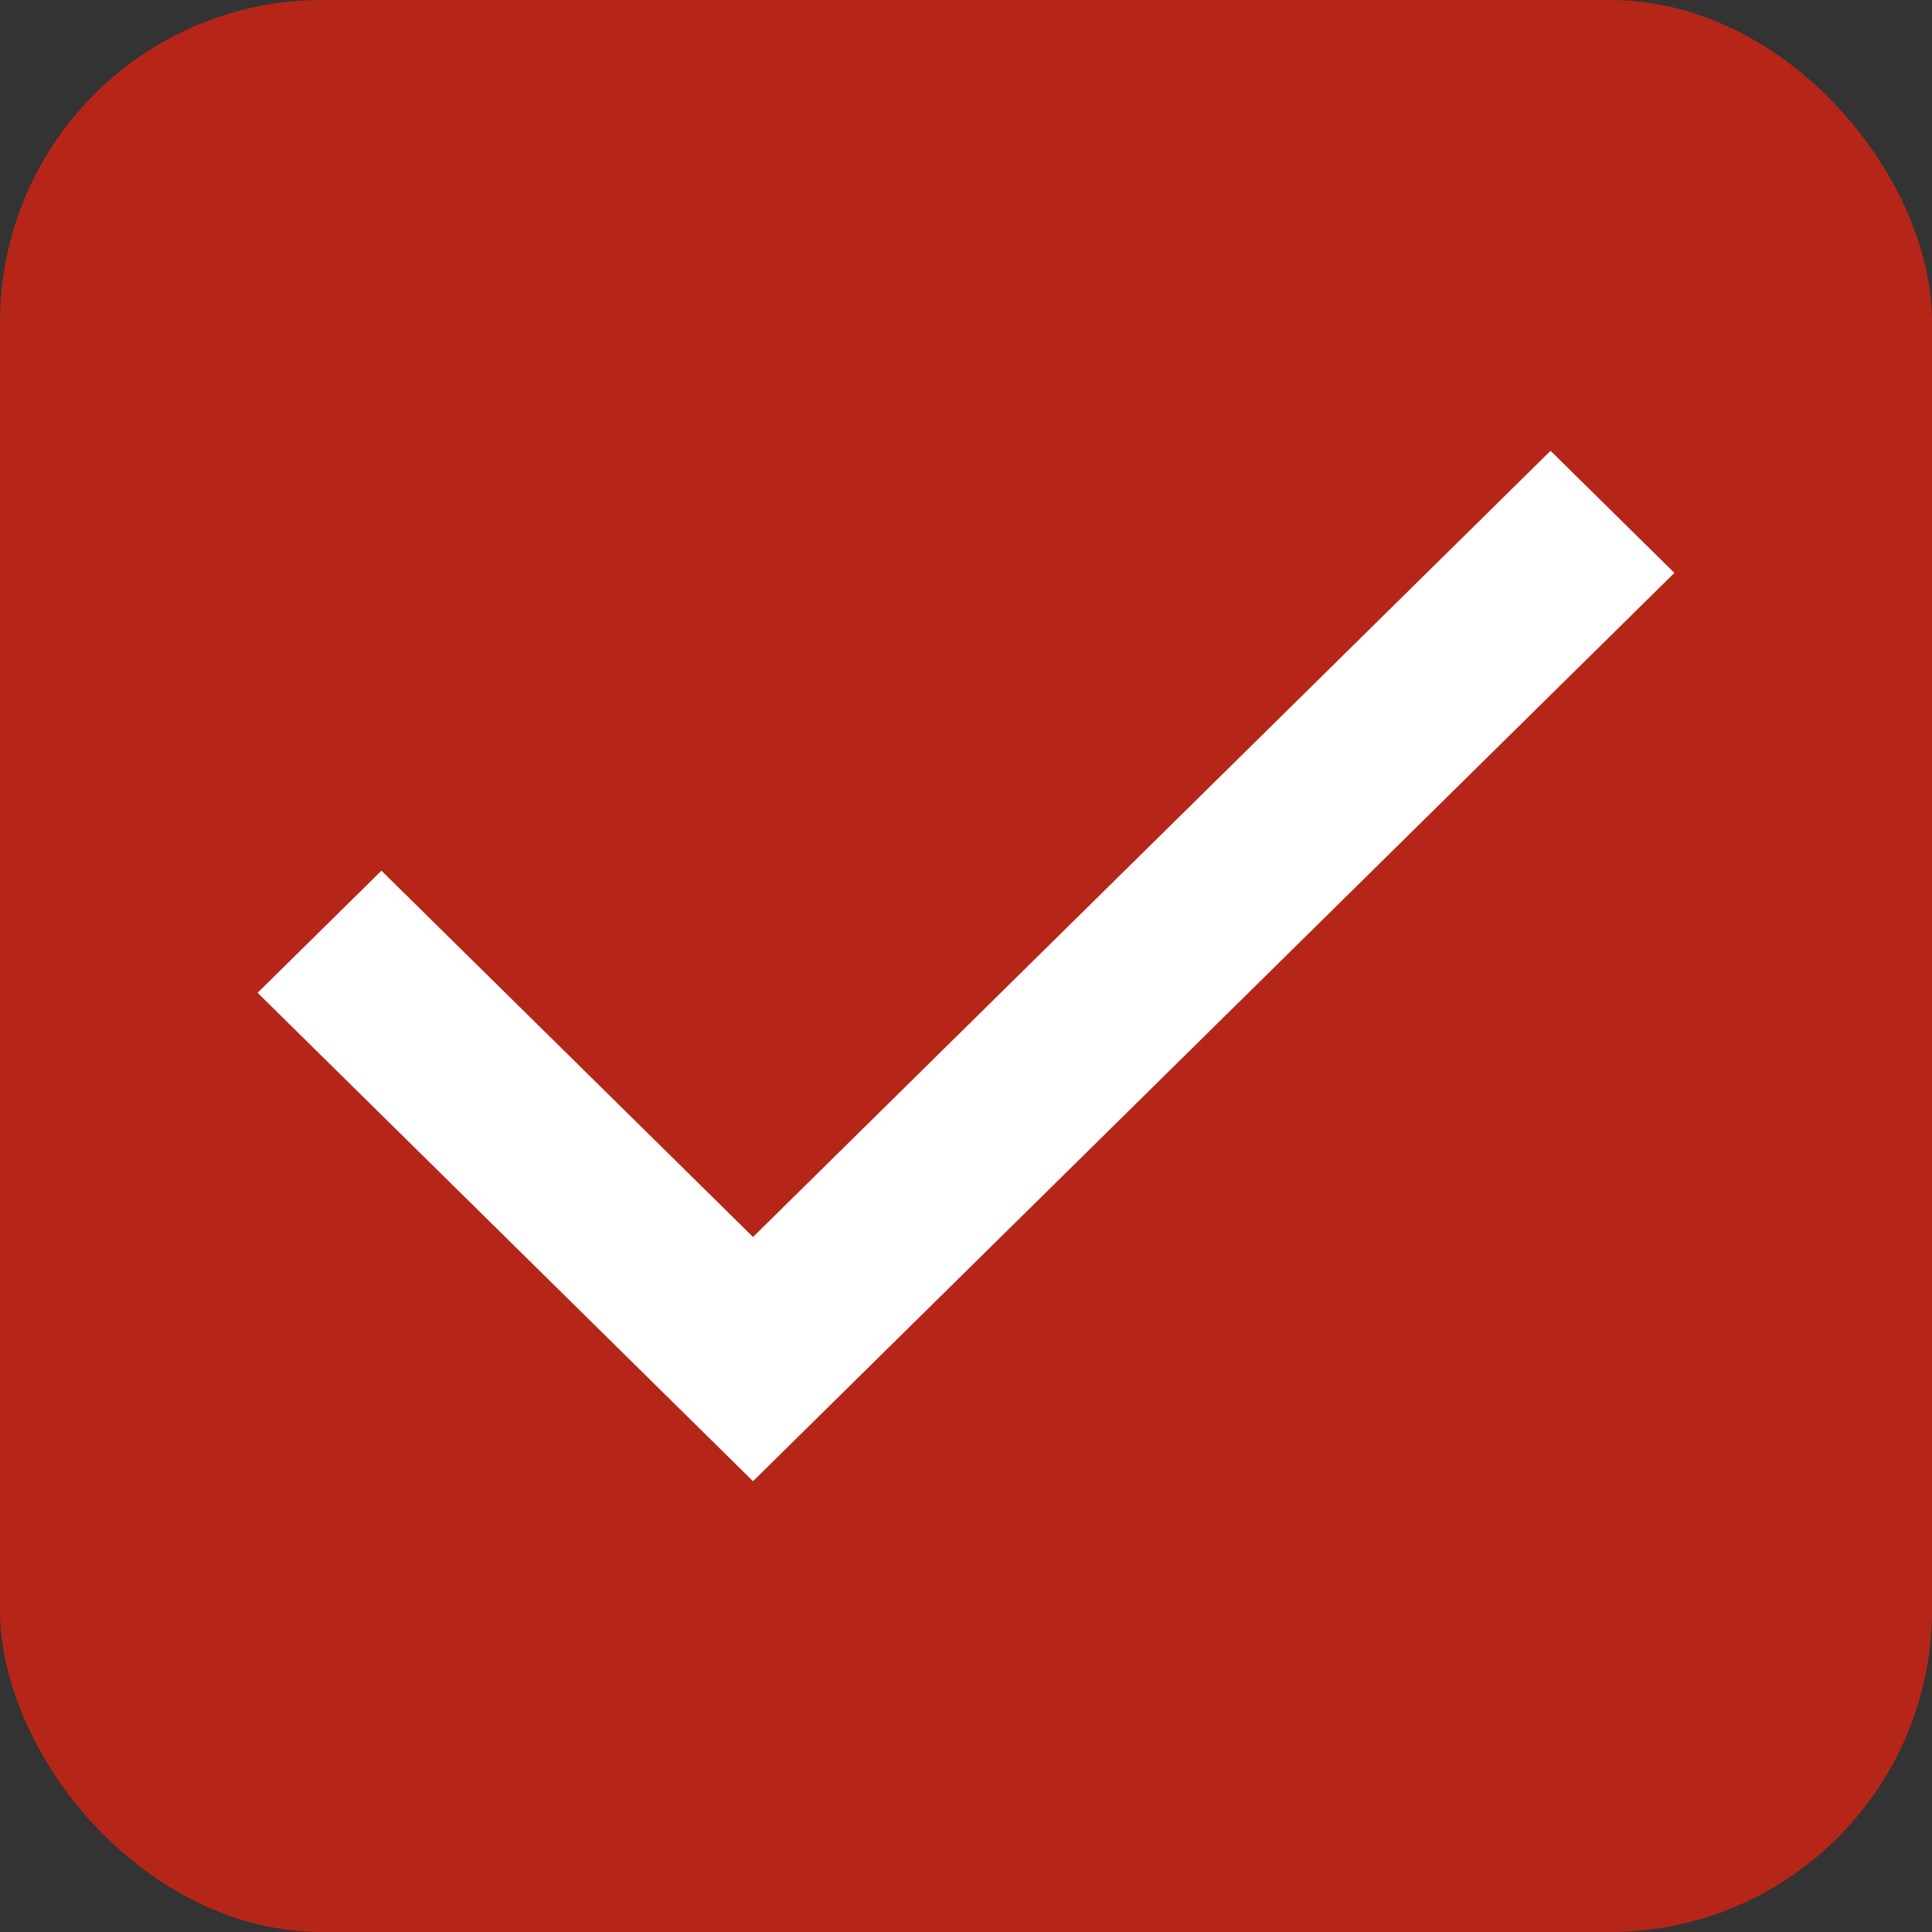 <svg width="30" height="30" viewBox="0 0 30 30" fill="none" xmlns="http://www.w3.org/2000/svg">
<rect x="0" y="0" width="30" height="30" fill="#333333" stroke="none"/>
<g clip-path="url(#clip0_37_2)">
<rect width="30" height="30" rx="5" fill="#B52618"/>
<path d="M11.693 23L4 15.416L5.923 13.52L11.693 19.208L24.077 7L26 8.896L11.693 23Z" fill="white"/>
</g>
<defs>
<clipPath id="clip0_37_2">
<rect width="30" height="30" rx="5" fill="white"/>
</clipPath>
</defs>
</svg>
